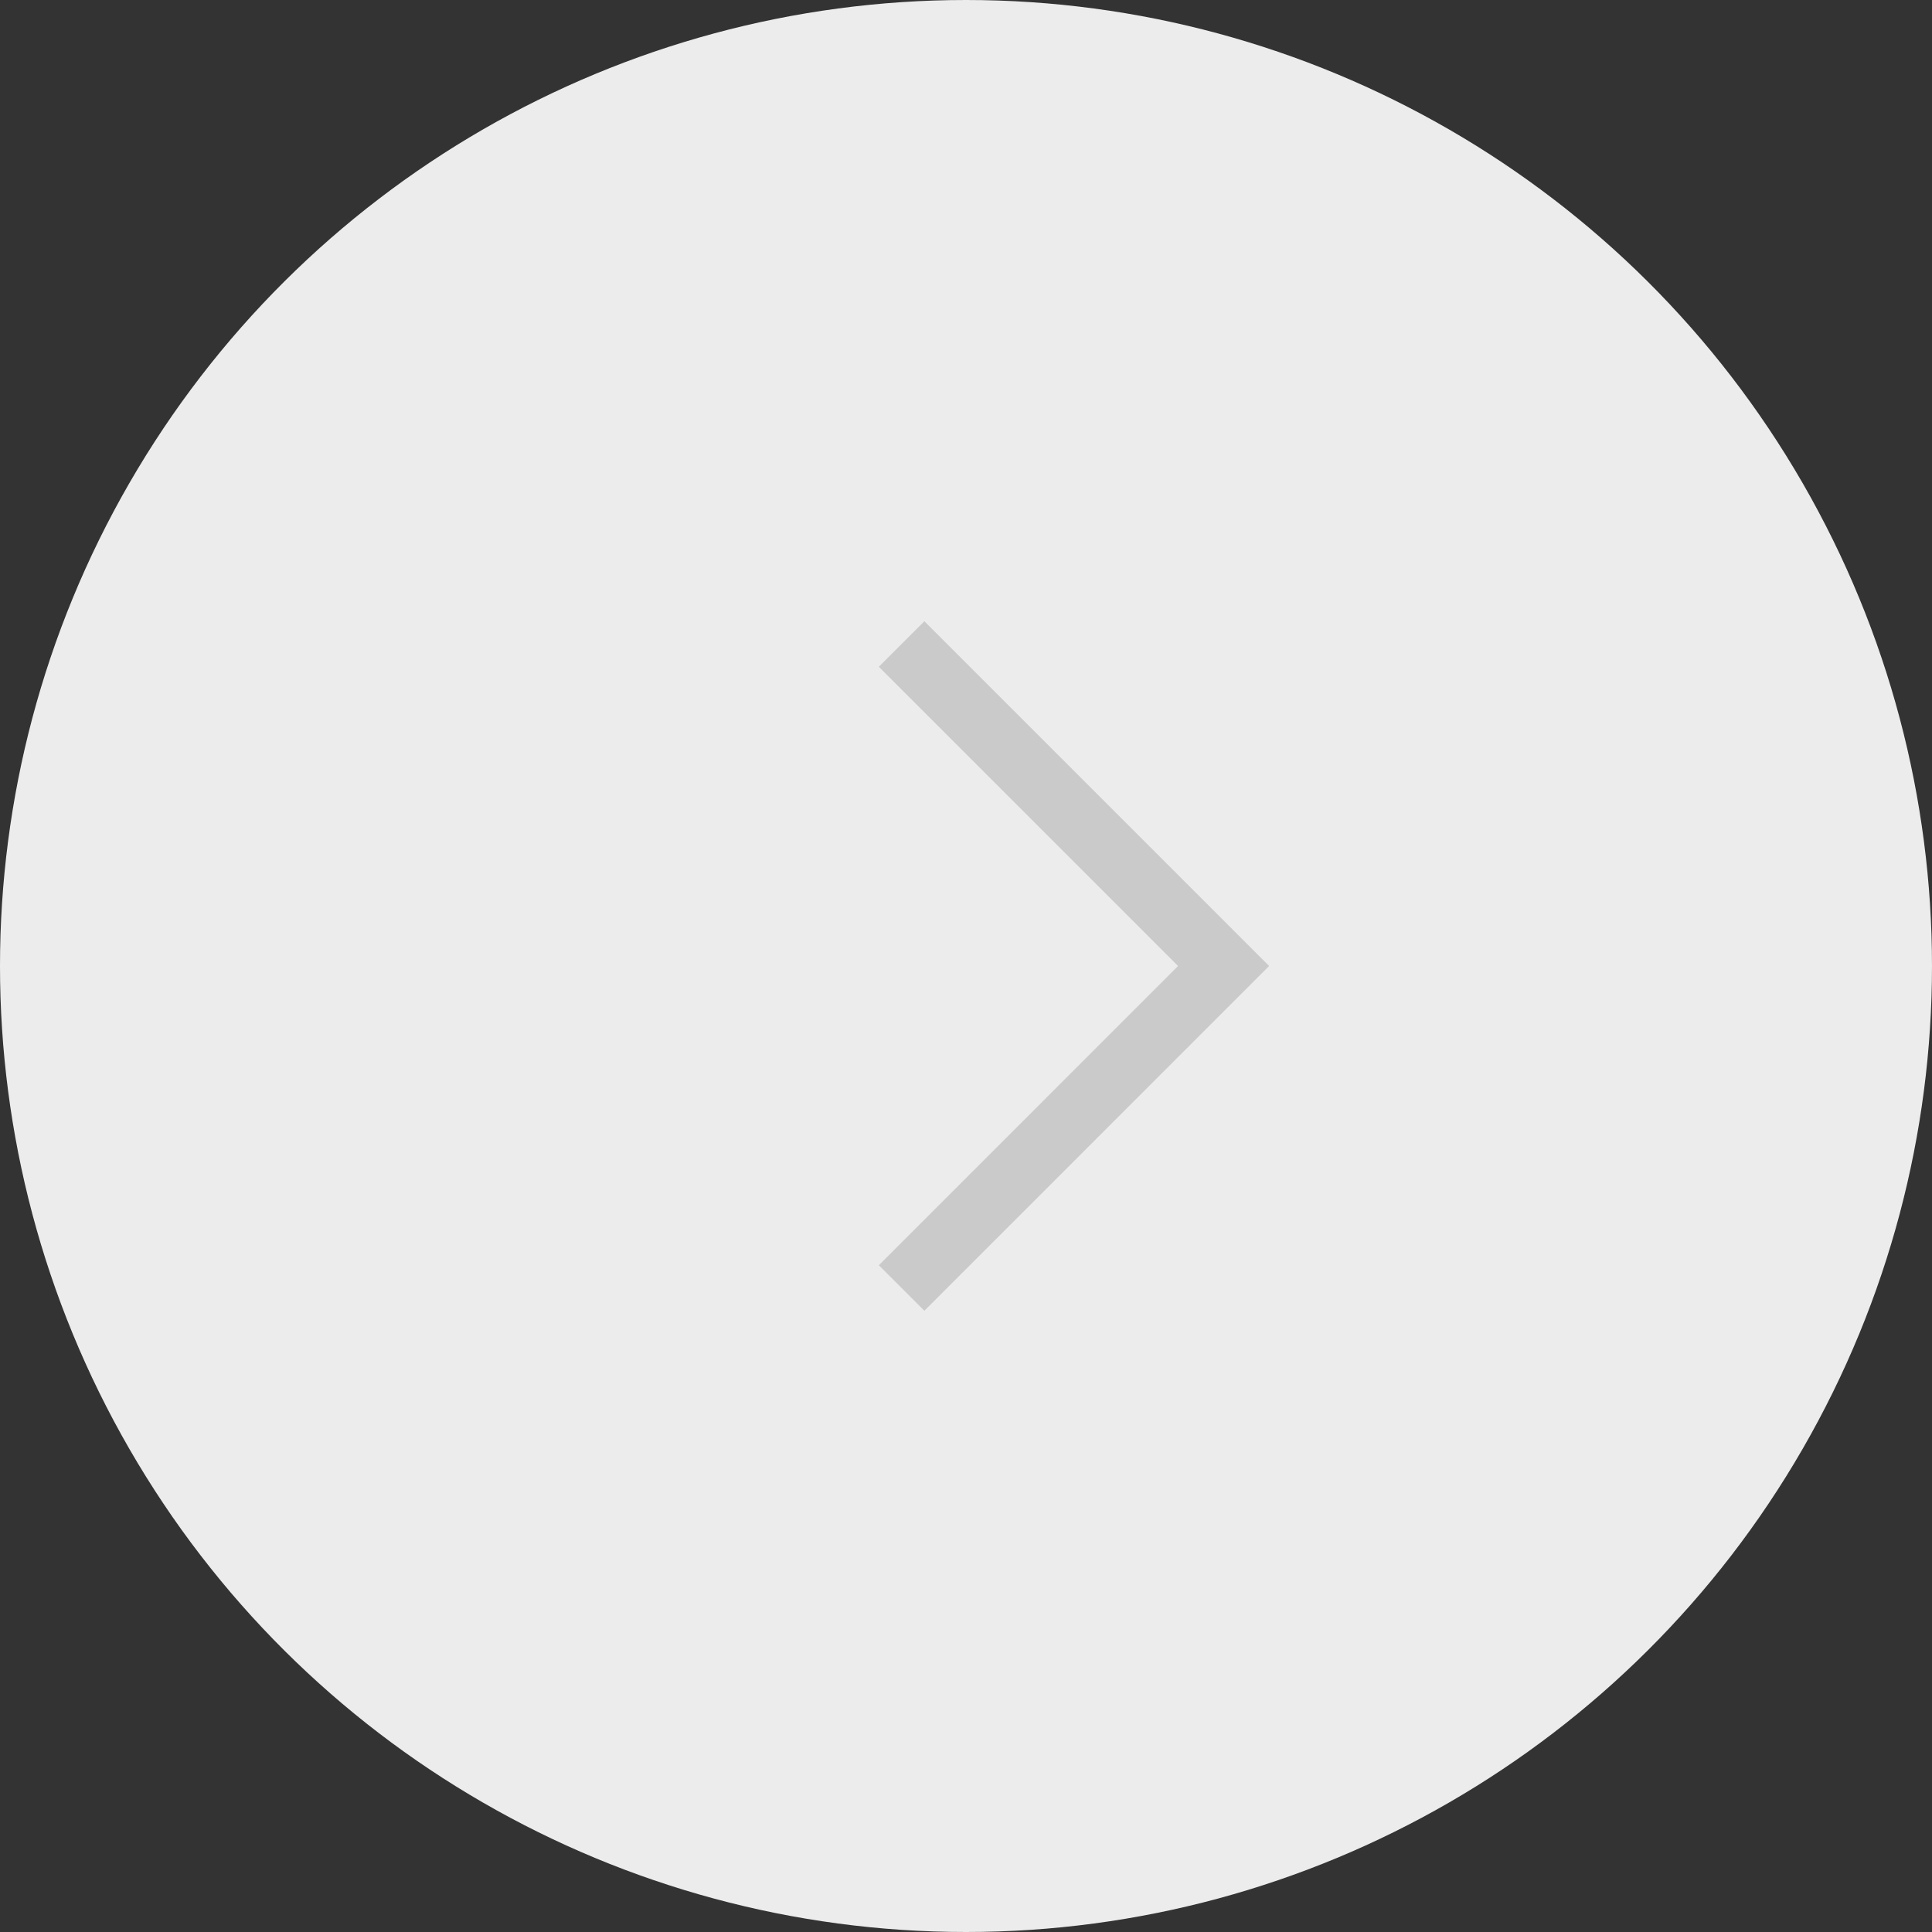 <svg width="30" height="30" viewBox="0 0 30 30" fill="none" xmlns="http://www.w3.org/2000/svg">
<rect x="0" y="0" width="30" height="30" fill="#333333" stroke="none"/>
<ellipse rx="15" ry="15" transform="matrix(4.37114e-08 1 1 -4.37114e-08 15 15)" fill="#ECECEC"/>
<path d="M14 20L19 15L14 10" stroke="#CACACA"/>
</svg>
